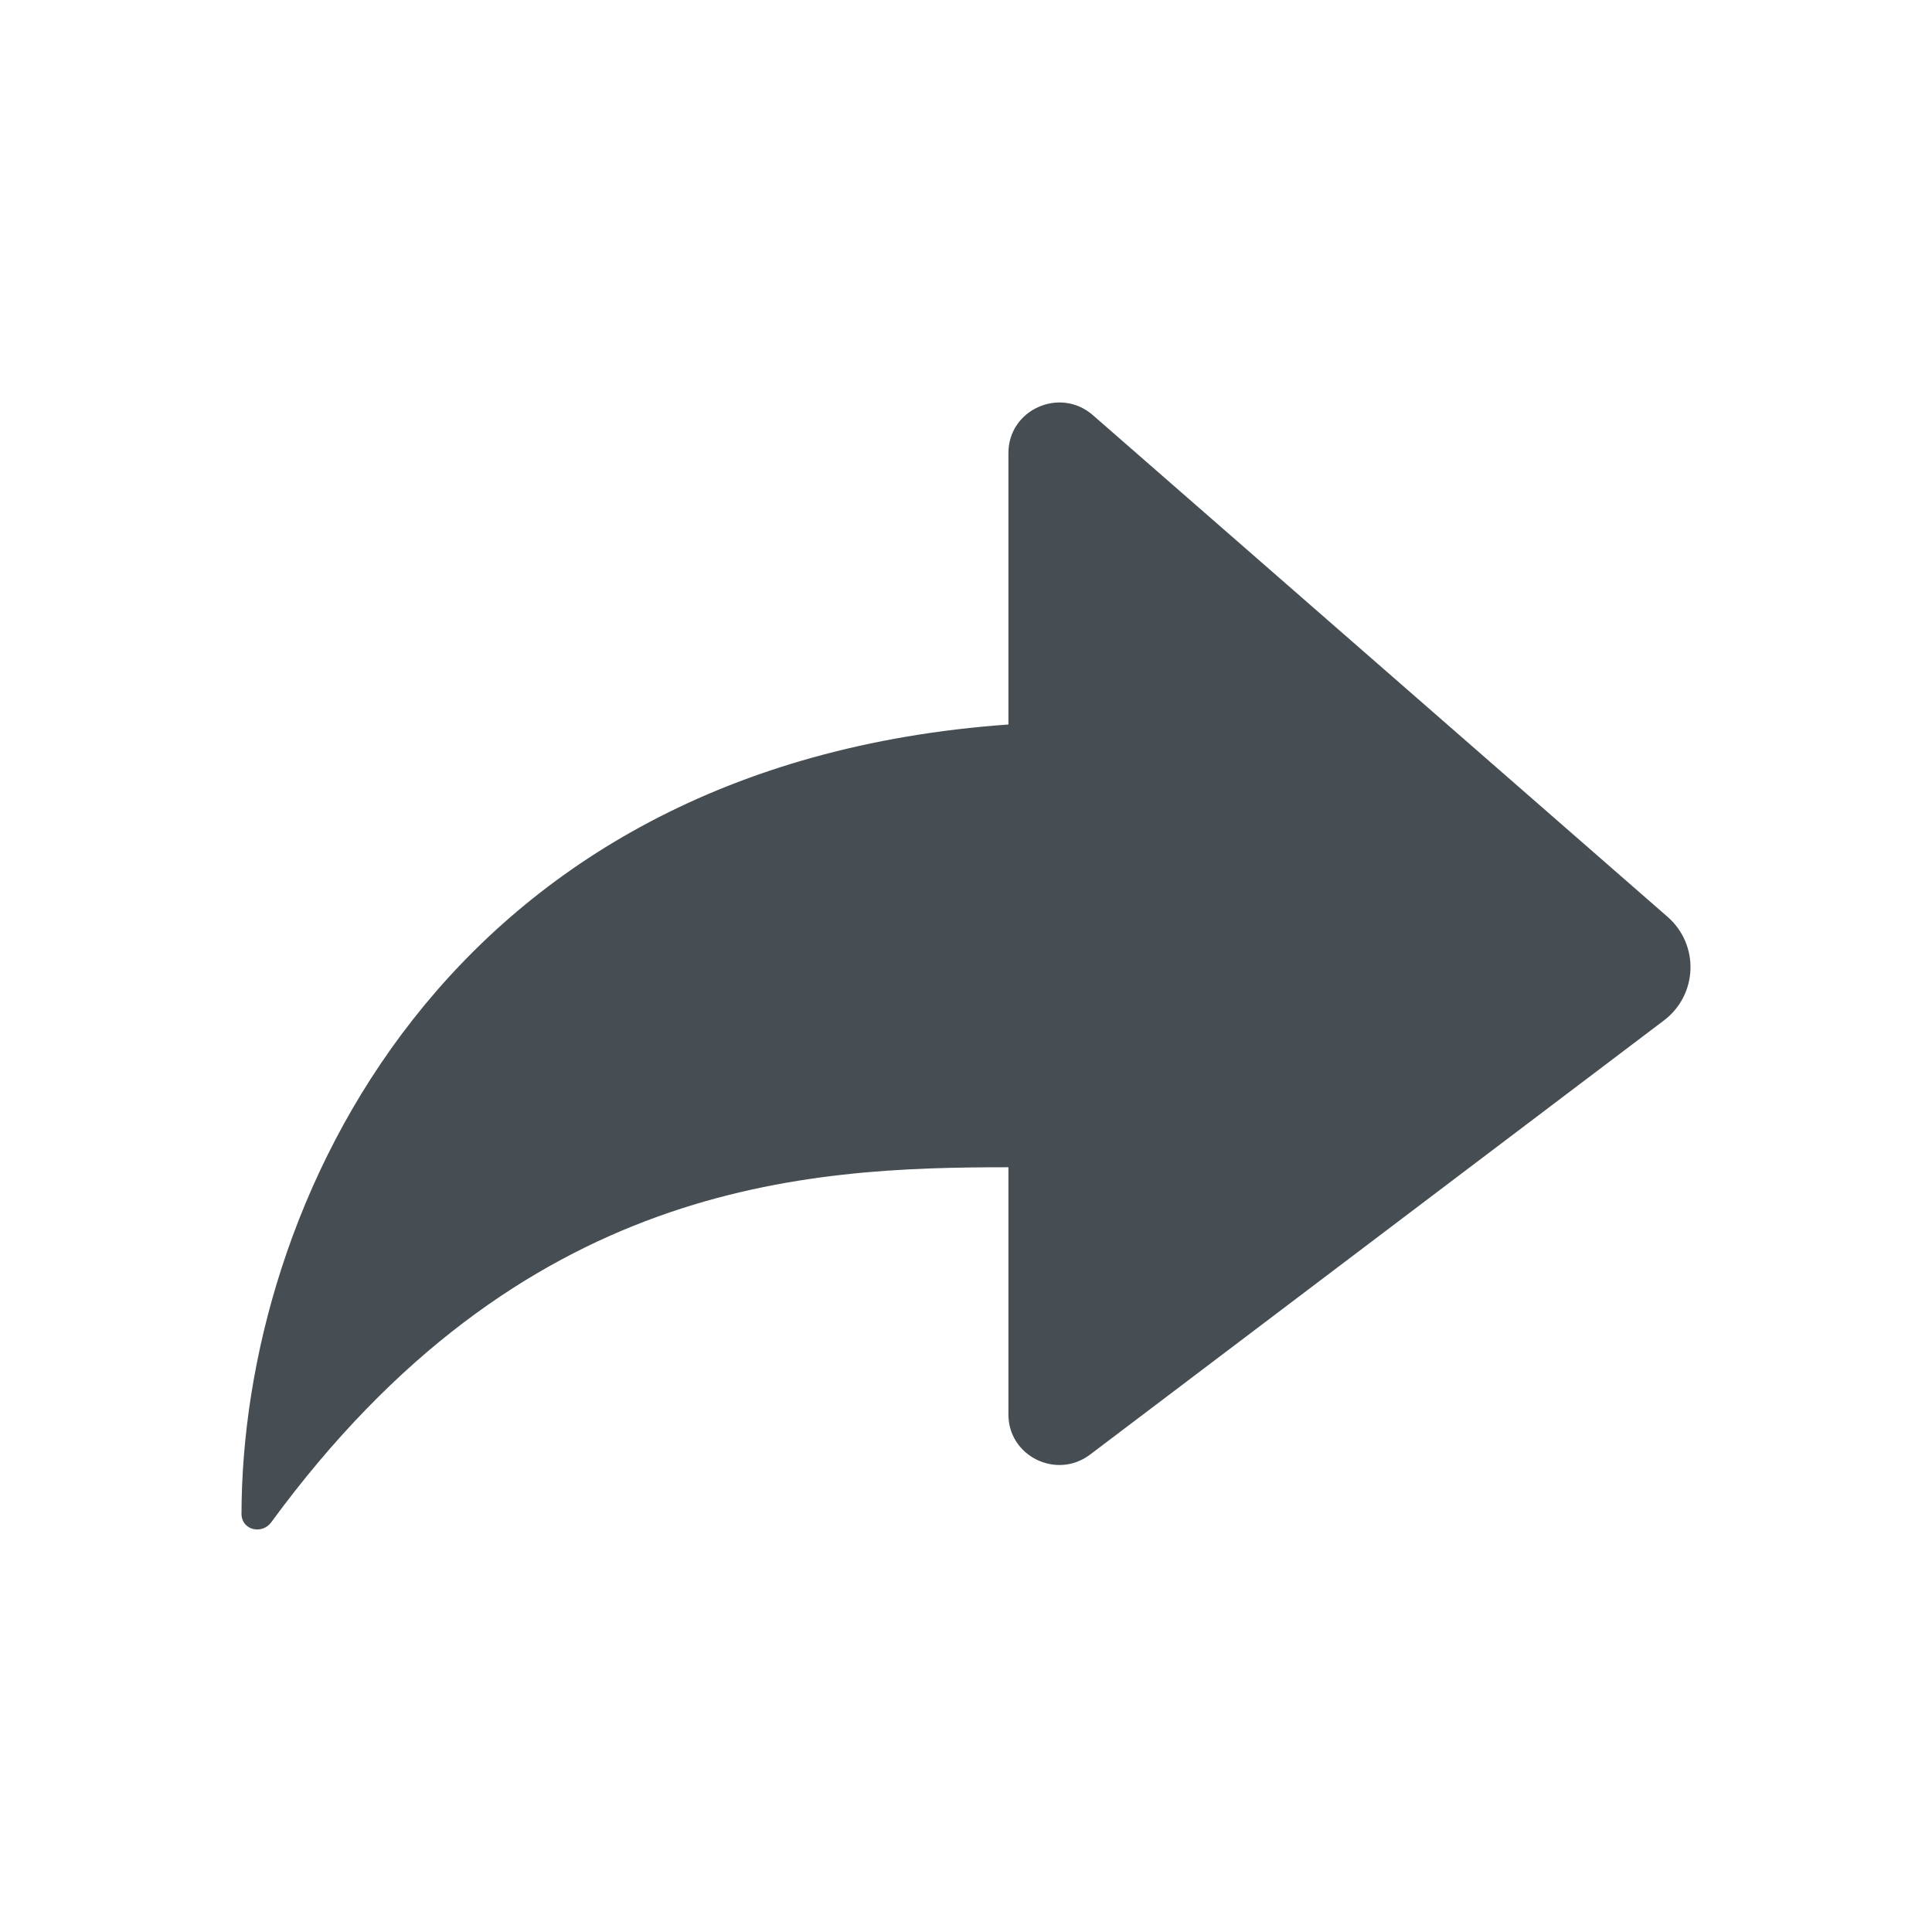 <svg width="24" height="24" viewBox="0 0 24 24" fill="none" xmlns="http://www.w3.org/2000/svg">
<path d="M13.576 5.157L20.715 11.389C21.113 11.737 21.091 12.358 20.669 12.677L13.542 18.069C13.126 18.384 12.527 18.09 12.527 17.572V14.5C10.005 14.5 6.477 14.667 3.369 18.911C3.255 19.065 3.011 19.009 3 18.818C3 15 5.502 9.5 12.527 9V5.627C12.527 5.088 13.168 4.801 13.576 5.157Z" fill="#464E53"/>
</svg>
